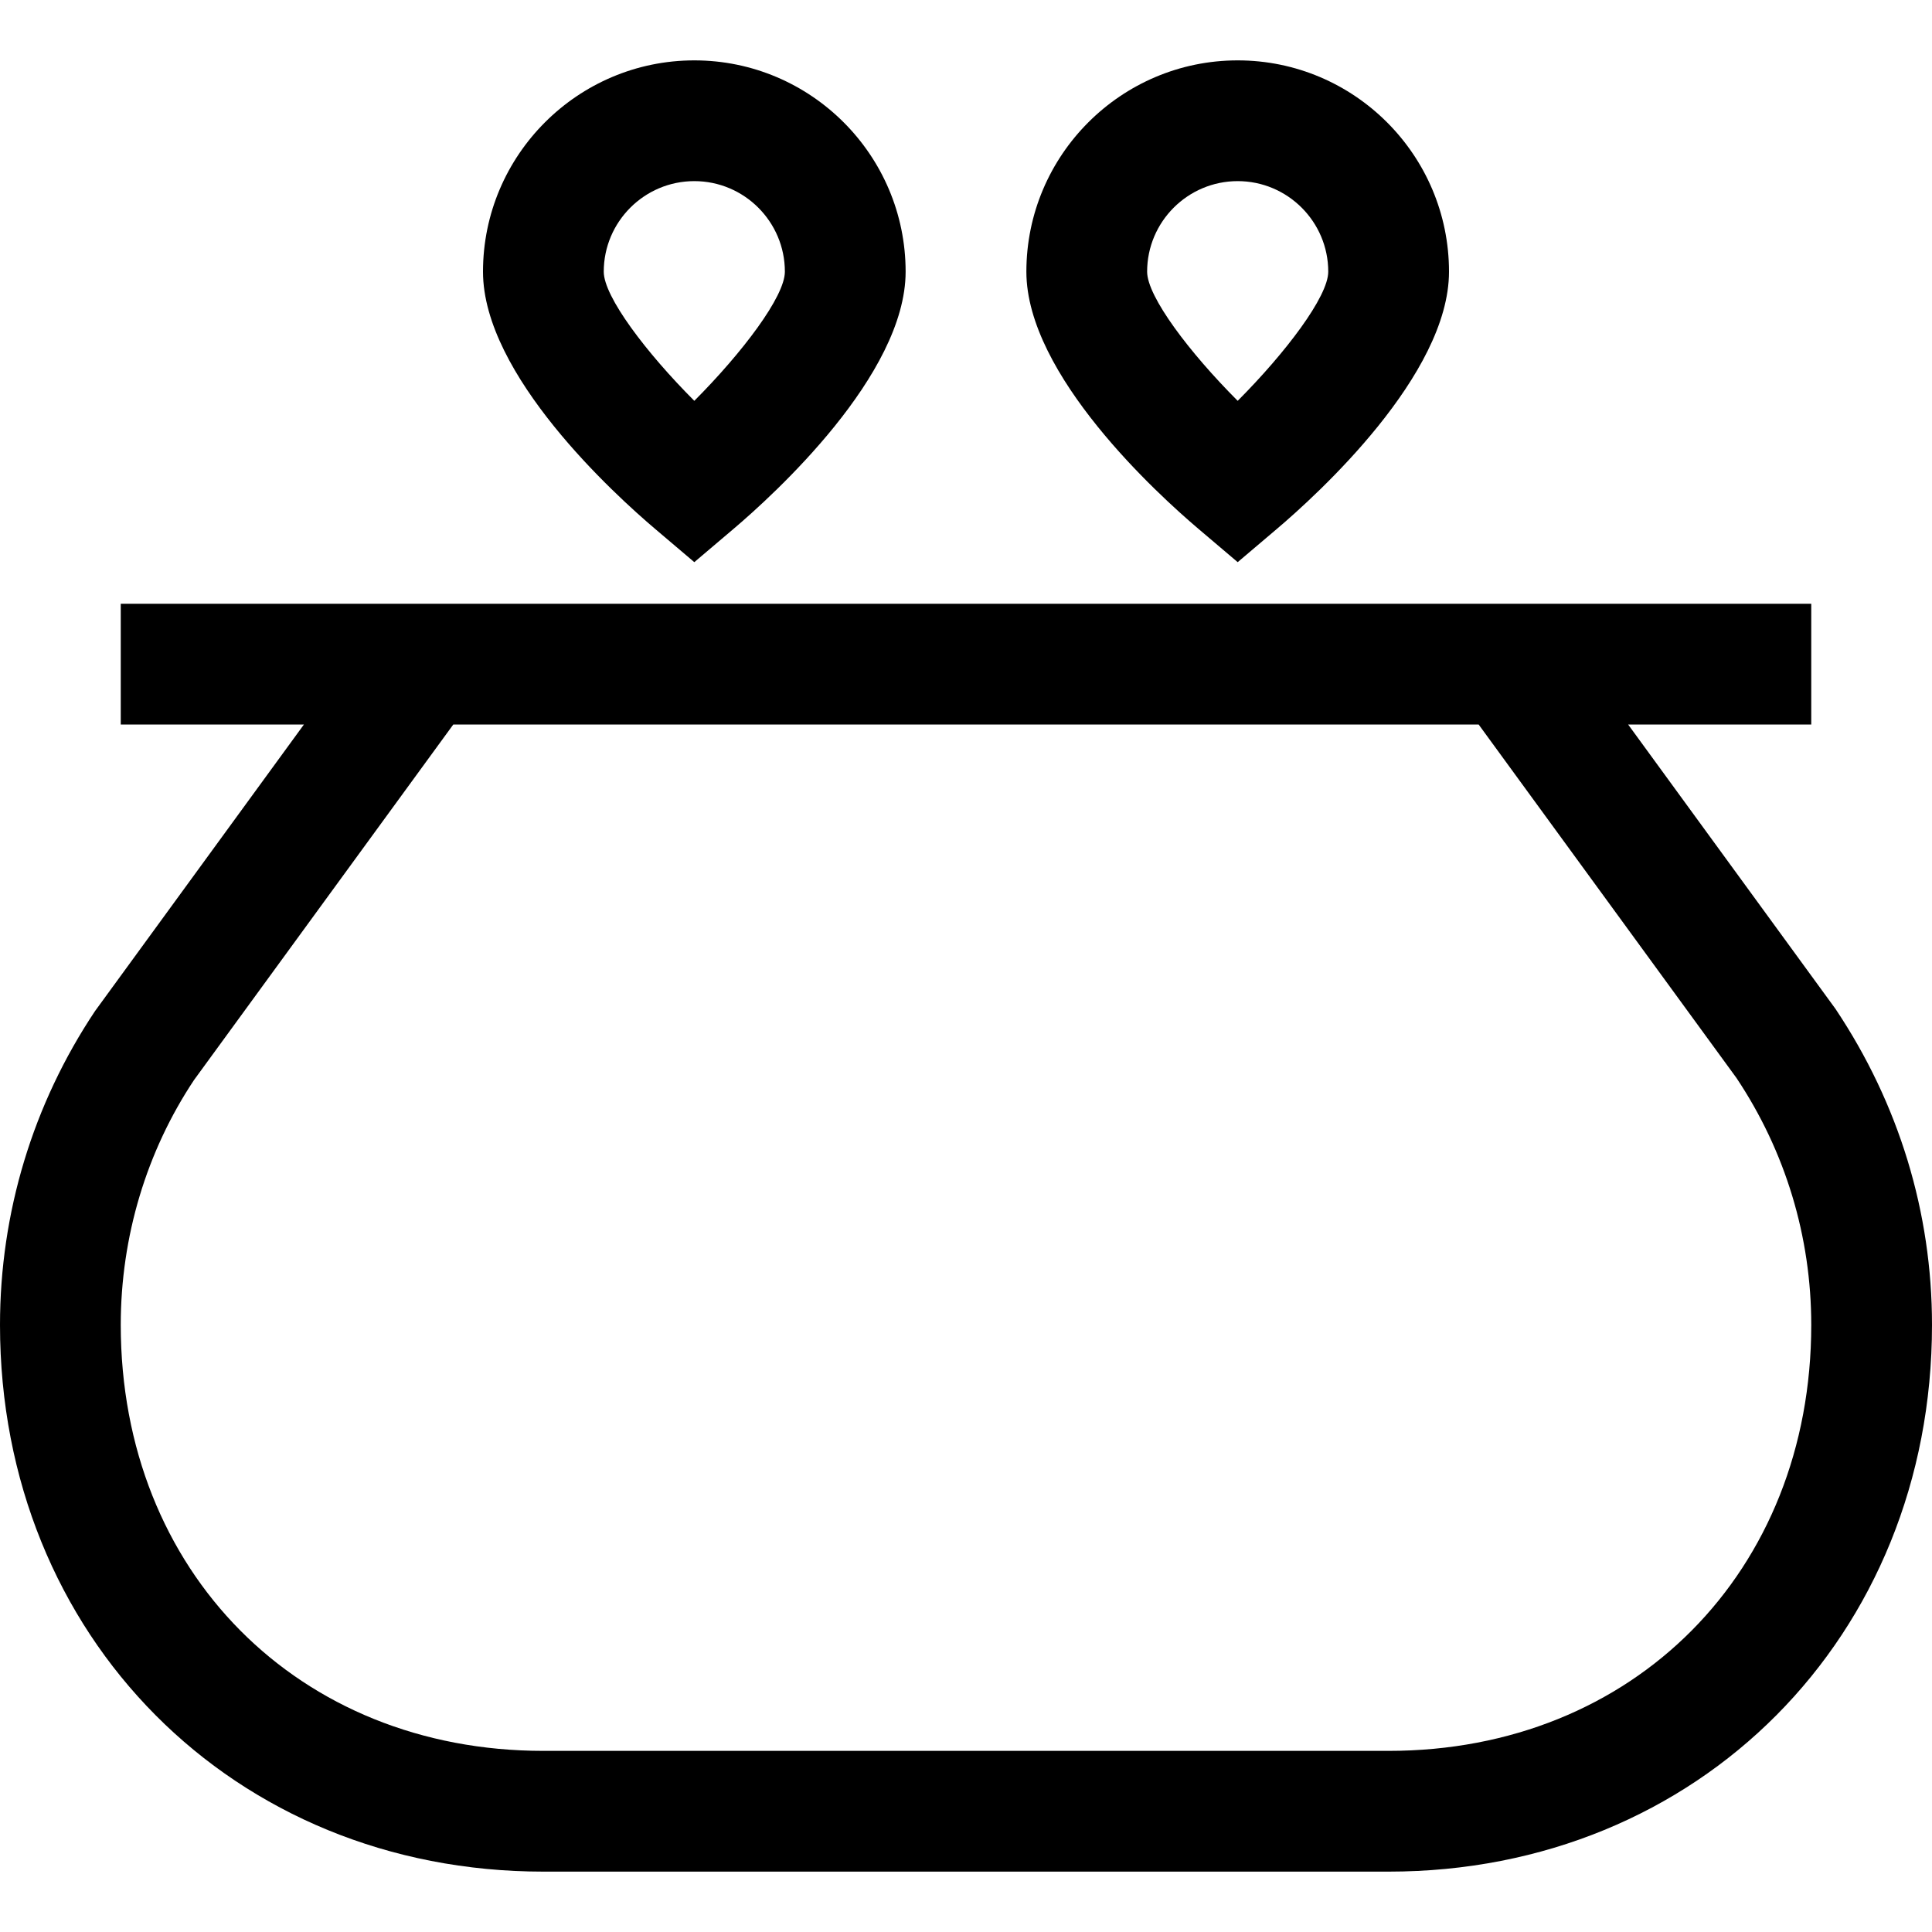<?xml version="1.0" encoding="utf-8"?>
<!-- Generator: Adobe Illustrator 20.0.0, SVG Export Plug-In . SVG Version: 6.00 Build 0)  -->
<!DOCTYPE svg PUBLIC "-//W3C//DTD SVG 1.1//EN" "http://www.w3.org/Graphics/SVG/1.1/DTD/svg11.dtd">
<svg version="1.1" id="Layer_1" xmlns="http://www.w3.org/2000/svg" xmlns:xlink="http://www.w3.org/1999/xlink" x="0px" y="0px"
	 width="32px" height="32px" viewBox="0 0 32 32" enable-background="new 0 0 32 32" xml:space="preserve">
<path d="M26.967,12H30v-2H2v2h3.034l-3.459,4.745C0.544,18.289,0,20.088,0,21.945C0,27.107,3.869,31,9,31h14
	c5.131,0,9-3.894,9-9.056c0-1.857-0.544-3.655-1.598-5.233L26.967,12z M23,29H9c-4.056,0-7-2.968-7-7.056
	c0-1.461,0.428-2.875,1.214-4.056L7.508,12h16.983l4.27,5.854C29.572,19.069,30,20.483,30,21.945C30,26.033,27.056,29,23,29z"/>
<path d="M11.5,9.311l0.646-0.548C12.816,8.195,15,6.211,15,4.5C15,2.57,13.43,1,11.5,1S8,2.57,8,4.5
	c0,1.711,2.184,3.695,2.854,4.263L11.5,9.311z M10,4.5C10,3.673,10.673,3,11.5,3S13,3.673,13,4.5c0,0.412-0.706,1.342-1.5,2.139
	C10.705,5.843,10,4.914,10,4.5z"/>
<path d="M20.5,9.311l0.646-0.548C21.816,8.195,24,6.211,24,4.5C24,2.57,22.43,1,20.5,1S17,2.57,17,4.5
	c0,1.711,2.184,3.695,2.854,4.263L20.5,9.311z M19,4.5C19,3.673,19.673,3,20.5,3S22,3.673,22,4.5c0,0.412-0.706,1.342-1.5,2.139
	C19.705,5.843,19,4.914,19,4.5z"/>
</svg>
